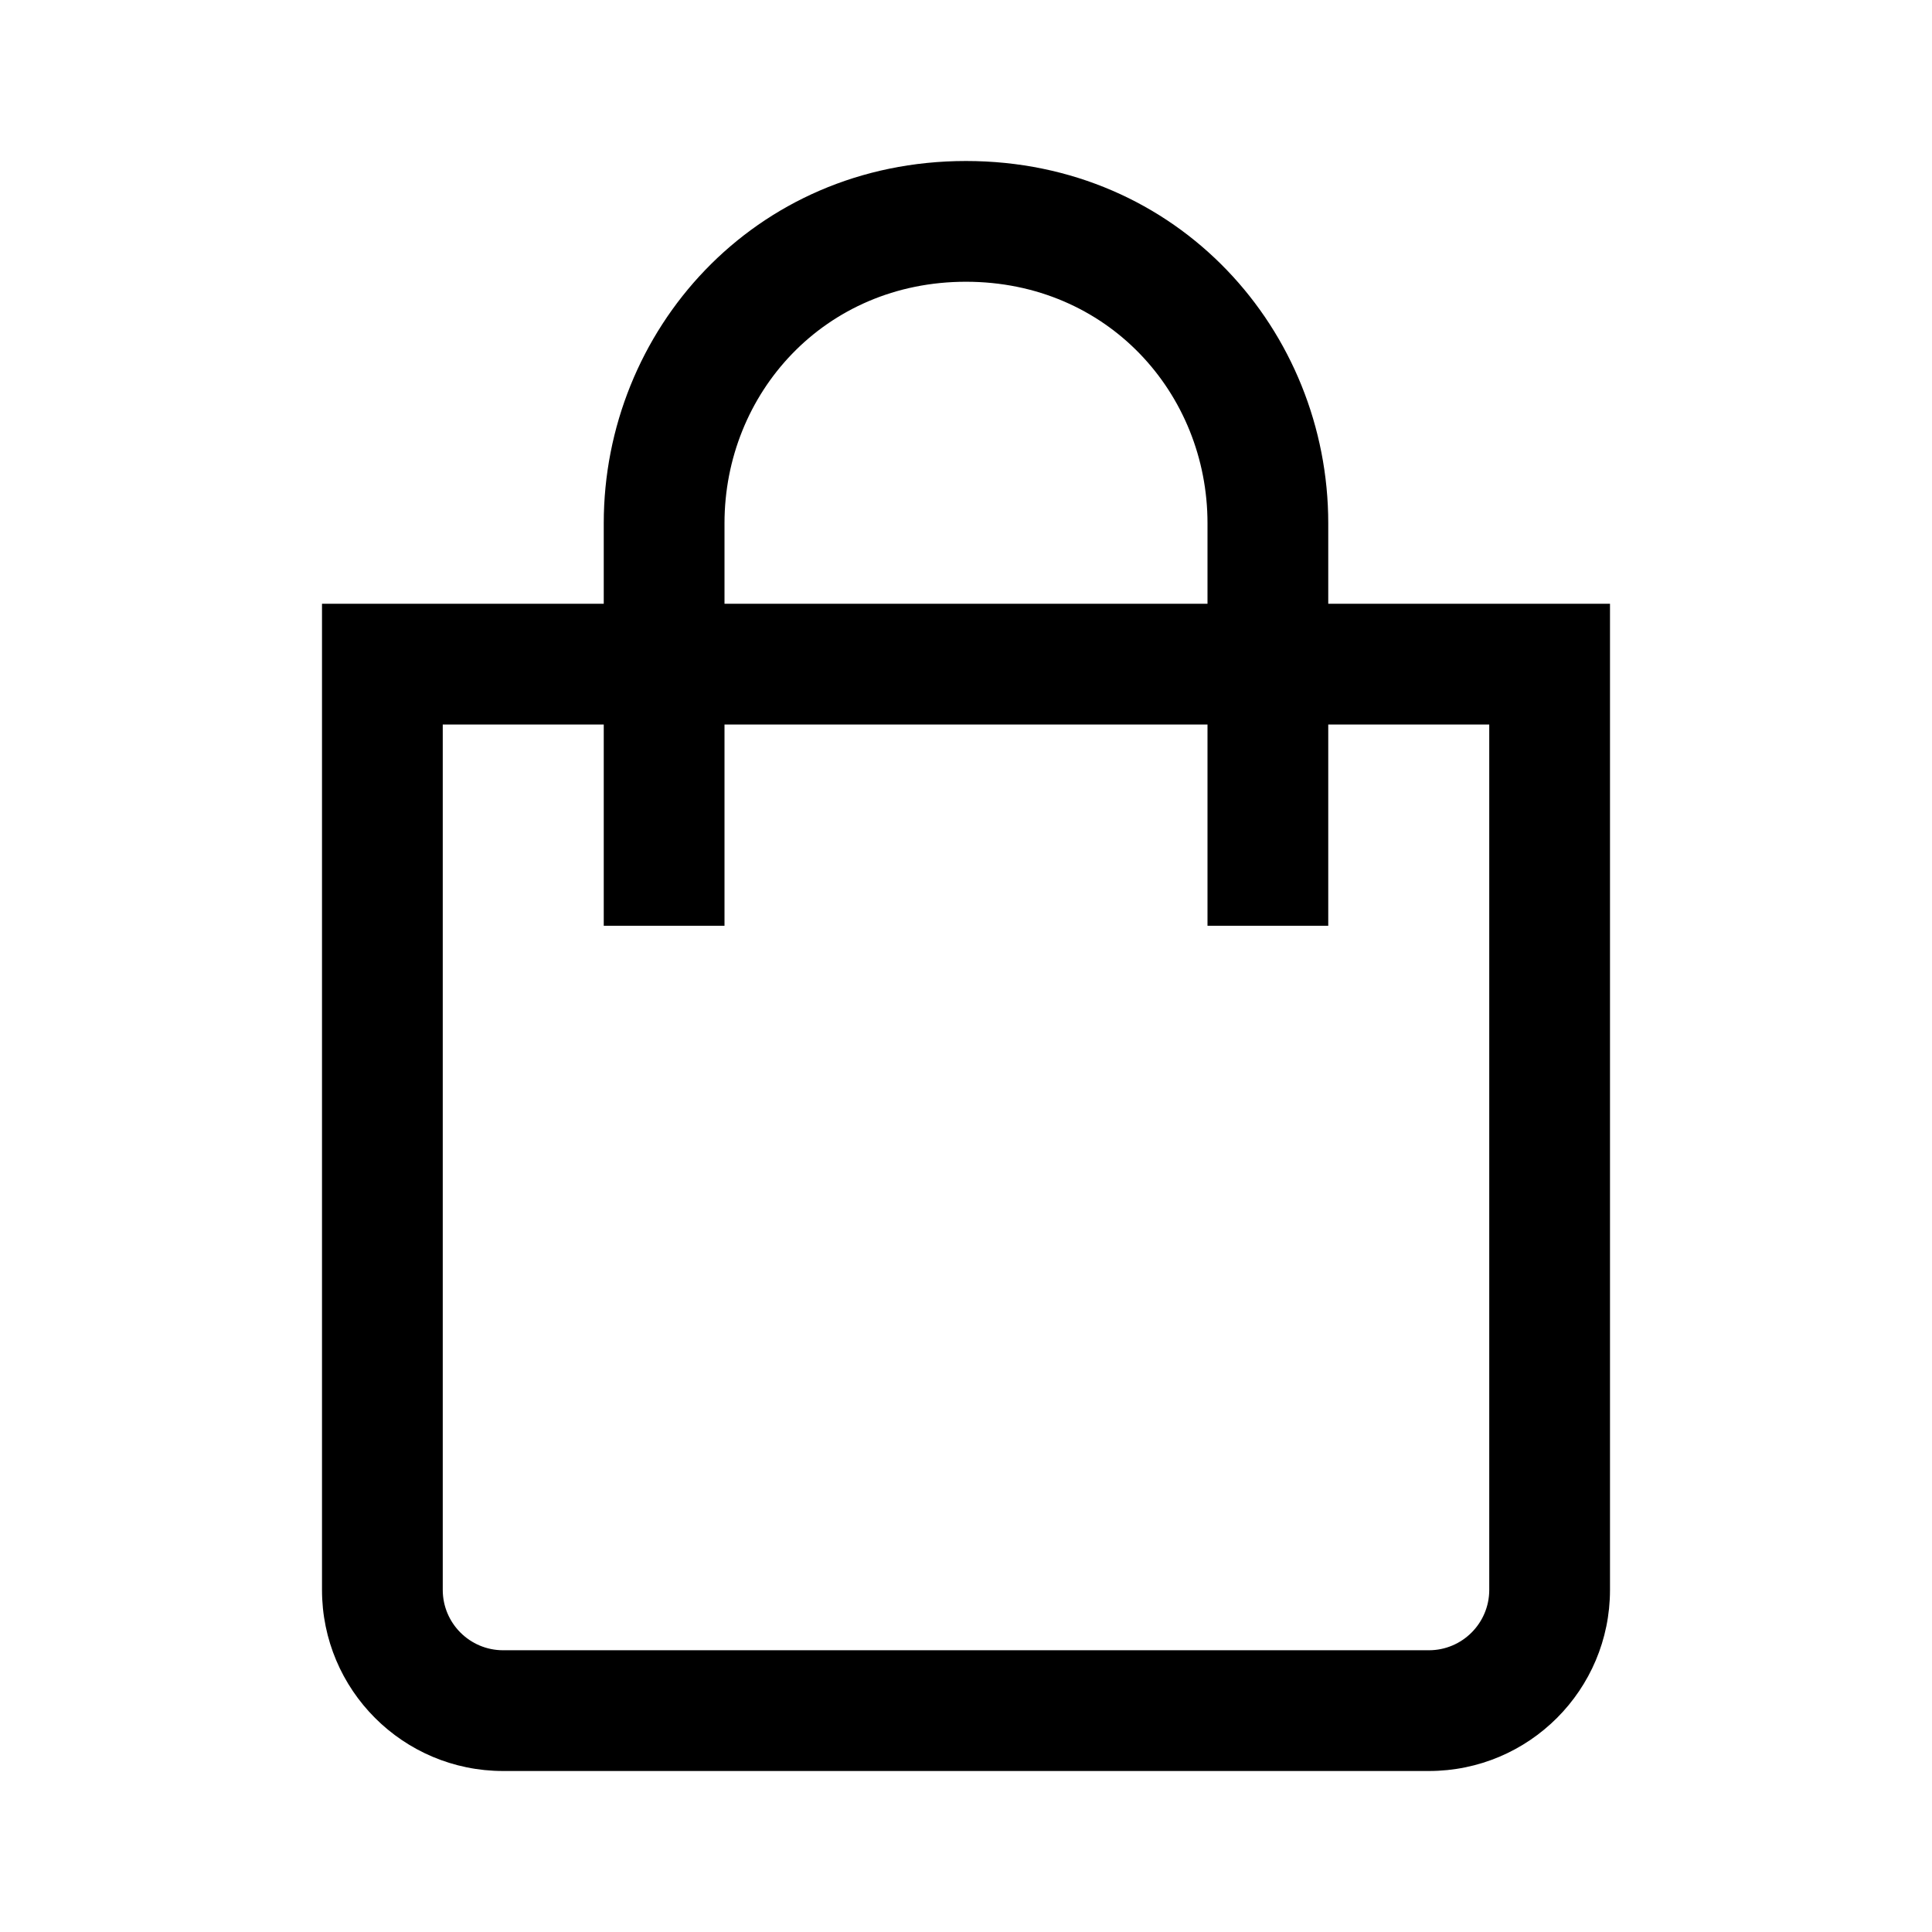 <svg data-v-a2e75afa="" width="24" height="24" viewBox="0 0 24 24" fill="black" xmlns="http://www.w3.org/2000/svg" class="ui-icon  slightly transparent icon-cart">
<path fill-rule="evenodd" clip-rule="evenodd" d="M9 6.5C9 4.888 10.24 3.5 12 3.5C13.76 3.5 15 4.888 15 6.5V7.5H9V6.5ZM7.5 9V11.5H9V9H15V11.5H16.5V9H18.5V19.75C18.5 20.164 18.164 20.5 17.75 20.5H6.25C5.836 20.5 5.5 20.164 5.5 19.75V9H7.5ZM7.5 7.5V6.5C7.5 4.112 9.36 2 12 2C14.64 2 16.5 4.112 16.5 6.5V7.5H19.25H20V8.25V19.75C20 20.993 18.993 22 17.75 22H6.25C5.007 22 4 20.993 4 19.75V8.25V7.5H4.75H7.5Z"></path>
</svg>